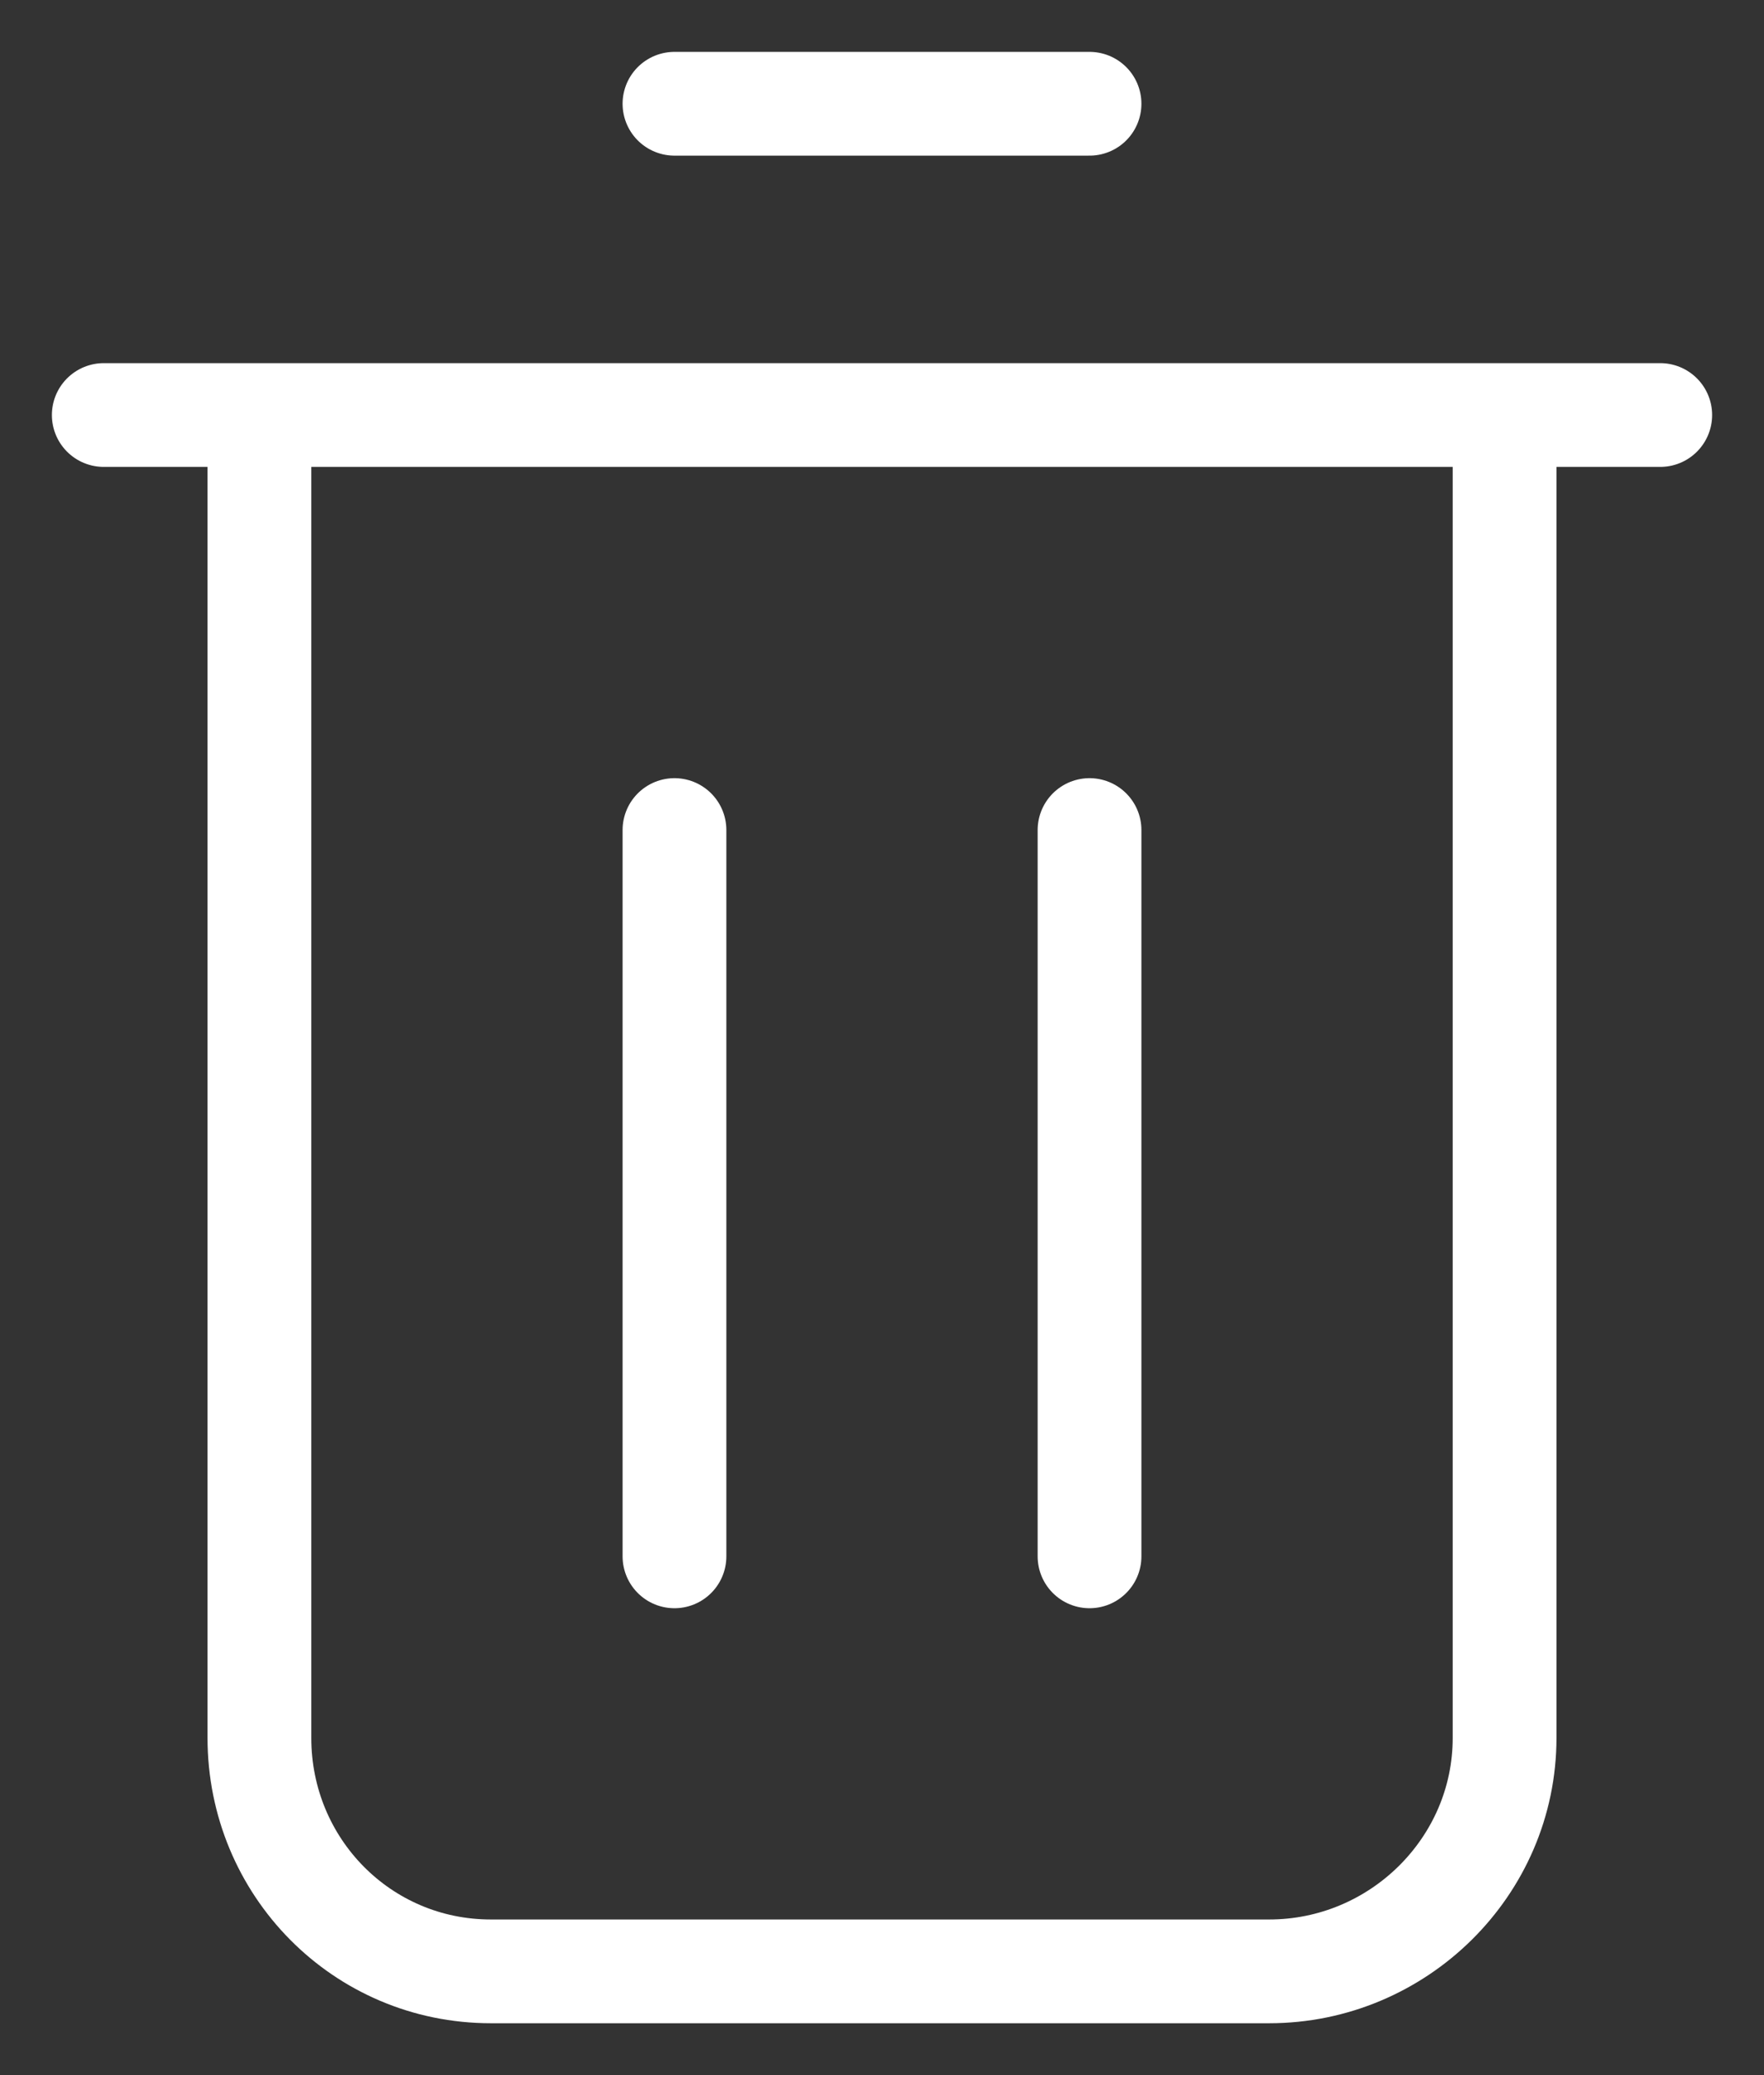 <svg width="17" height="20" viewBox="0 0 17 20" fill="none" xmlns="http://www.w3.org/2000/svg">
<rect x="0" y="0" width="17" height="20" fill="#333333" stroke="none"/>
<path d="M14.5 4V16.75C14.5 17.993 13.473 19 12.231 19H4.731C3.488 19 2.5 17.993 2.5 16.75V4M16 4H1M6.5 1H10.5M10.5 8V15M6.5 15V8" stroke="white" stroke-linecap="round" stroke-linejoin="round"/>
</svg>
